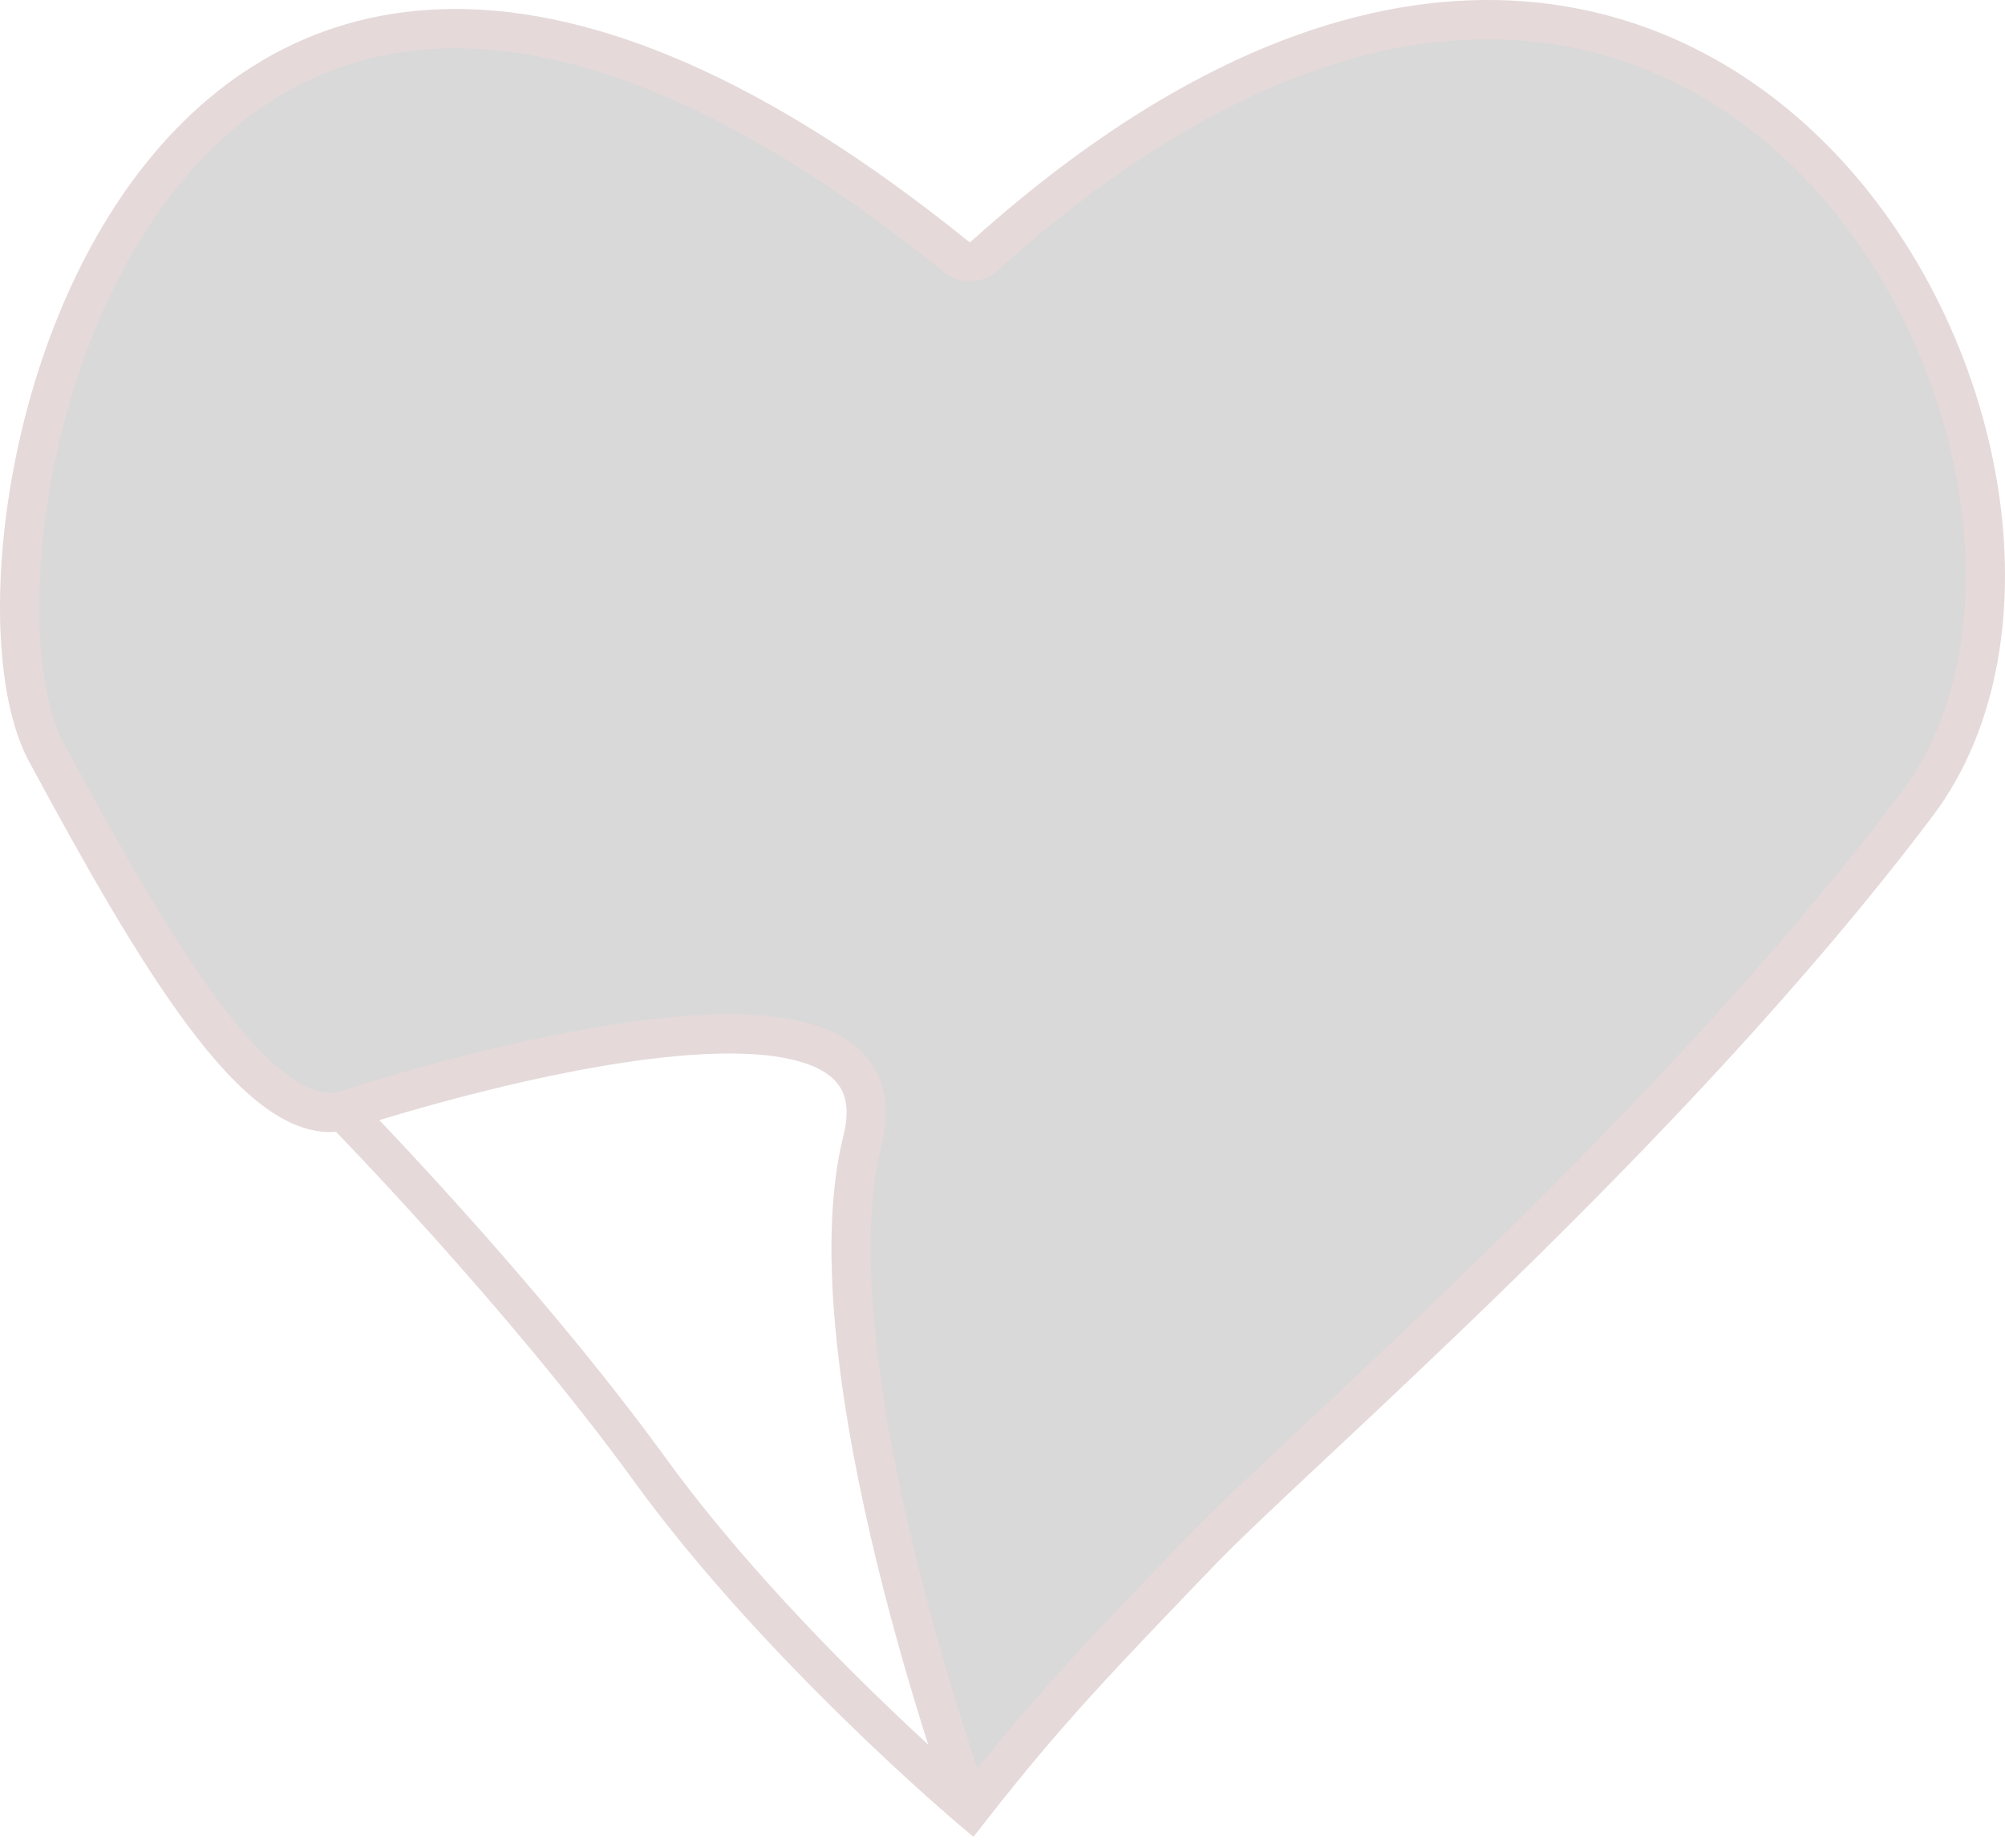 <svg width="102" height="94" viewBox="0 0 102 94" fill="none" xmlns="http://www.w3.org/2000/svg">
<path d="M50.039 13.051C49.668 13.385 49.062 13.399 48.674 13.085C7.262 -20.409 -3.147 28.073 2.358 38.263C7.894 48.511 13.179 57.508 17.457 56.509C17.457 56.509 46.687 46.761 43.879 58.008C41.07 69.255 49.374 92 49.374 92C53.35 86.918 55.957 84.252 60.99 79.003C66.022 73.754 84.793 57.787 97.519 40.914C110.168 24.141 86.981 -20.206 50.039 13.051Z" fill="#D9D9D9"/>
<path d="M49.374 92L48.73 92.765L49.523 93.433L50.162 92.616L49.374 92ZM97.519 40.914L96.72 40.312L97.519 40.914ZM48.674 13.085L49.303 12.308L48.674 13.085ZM50.039 13.051L50.708 13.794L50.039 13.051ZM49.303 12.308C38.861 3.862 30.228 0.462 23.193 0.456C16.108 0.45 10.824 3.885 7.13 8.682C3.455 13.454 1.328 19.595 0.461 25.166C0.027 27.958 -0.095 30.633 0.072 32.954C0.238 35.255 0.695 37.287 1.479 38.738L3.238 37.788C2.646 36.691 2.224 34.979 2.067 32.81C1.912 30.659 2.023 28.137 2.437 25.474C3.268 20.135 5.299 14.338 8.715 9.902C12.111 5.492 16.85 2.45 23.192 2.456C29.584 2.461 37.781 5.561 48.045 13.863L49.303 12.308ZM1.479 38.738C4.242 43.854 6.98 48.729 9.579 52.203C10.876 53.937 12.181 55.379 13.482 56.328C14.78 57.275 16.212 57.826 17.684 57.482L17.229 55.535C16.562 55.691 15.73 55.492 14.661 54.713C13.595 53.935 12.431 52.676 11.18 51.005C8.683 47.667 6.011 42.919 3.238 37.788L1.479 38.738ZM50.162 92.616C54.102 87.579 56.676 84.947 61.712 79.695L60.268 78.311C55.238 83.557 52.597 86.257 48.586 91.384L50.162 92.616ZM61.712 79.695C66.622 74.574 85.551 58.443 98.317 41.516L96.72 40.312C84.035 57.131 65.423 72.935 60.268 78.311L61.712 79.695ZM98.317 41.516C101.693 37.039 102.619 30.819 101.619 24.647C100.616 18.463 97.662 12.194 93.091 7.522C88.506 2.837 82.277 -0.252 74.786 0.016C67.311 0.284 58.72 3.89 49.37 12.308L50.708 13.794C59.829 5.583 67.99 2.261 74.857 2.015C81.709 1.769 87.412 4.579 91.661 8.921C95.922 13.275 98.703 19.158 99.644 24.967C100.588 30.789 99.669 36.402 96.72 40.312L98.317 41.516ZM17.457 56.509C16.743 57.209 16.743 57.209 16.743 57.209C16.743 57.209 16.743 57.209 16.743 57.209C16.743 57.209 16.744 57.21 16.744 57.21C16.745 57.211 16.747 57.213 16.749 57.215C16.753 57.219 16.759 57.226 16.768 57.234C16.785 57.252 16.81 57.278 16.843 57.312C16.91 57.381 17.01 57.483 17.139 57.617C17.397 57.885 17.774 58.278 18.248 58.779C19.194 59.78 20.525 61.209 22.06 62.919C25.132 66.342 29.007 70.875 32.249 75.342L33.867 74.167C30.567 69.62 26.641 65.029 23.548 61.583C22 59.858 20.657 58.416 19.701 57.405C19.223 56.899 18.841 56.501 18.578 56.229C18.447 56.093 18.346 55.988 18.277 55.917C18.242 55.882 18.216 55.855 18.198 55.836C18.189 55.827 18.182 55.82 18.178 55.816C18.175 55.813 18.174 55.812 18.172 55.81C18.172 55.81 18.171 55.809 18.171 55.809C18.171 55.809 18.171 55.809 18.171 55.808C18.171 55.808 18.17 55.808 17.457 56.509ZM32.249 75.342C35.568 79.914 39.691 84.27 42.971 87.473C44.613 89.077 46.05 90.397 47.077 91.318C47.591 91.778 48.002 92.138 48.286 92.384C48.428 92.507 48.538 92.602 48.613 92.666C48.651 92.698 48.679 92.722 48.699 92.739C48.709 92.747 48.716 92.753 48.721 92.758C48.724 92.76 48.726 92.762 48.727 92.763C48.728 92.763 48.729 92.764 48.729 92.764C48.729 92.764 48.729 92.764 48.73 92.765C48.73 92.765 48.73 92.765 49.374 92C50.018 91.235 50.018 91.235 50.018 91.235C50.018 91.235 50.018 91.235 50.018 91.235C50.018 91.235 50.017 91.235 50.017 91.234C50.016 91.233 50.014 91.232 50.012 91.23C50.008 91.227 50.001 91.221 49.992 91.213C49.975 91.198 49.948 91.175 49.912 91.145C49.841 91.084 49.734 90.993 49.596 90.873C49.32 90.634 48.917 90.281 48.412 89.828C47.402 88.923 45.987 87.623 44.368 86.042C41.126 82.875 37.091 78.609 33.867 74.167L32.249 75.342ZM17.457 56.509C17.773 57.457 17.773 57.457 17.773 57.457C17.773 57.457 17.773 57.457 17.774 57.457C17.774 57.457 17.776 57.456 17.777 57.456C17.78 57.455 17.785 57.453 17.792 57.451C17.805 57.447 17.825 57.44 17.852 57.431C17.905 57.414 17.986 57.388 18.09 57.354C18.3 57.286 18.609 57.188 19.002 57.067C19.787 56.825 20.908 56.492 22.244 56.126C24.922 55.393 28.445 54.537 31.867 54.03C35.331 53.517 38.537 53.386 40.661 53.991C41.709 54.289 42.364 54.73 42.713 55.263C43.047 55.773 43.214 56.542 42.908 57.766L44.849 58.251C45.245 56.662 45.113 55.276 44.386 54.167C43.674 53.08 42.507 52.437 41.209 52.067C38.642 51.336 35.067 51.534 31.574 52.051C28.04 52.575 24.431 53.453 21.716 54.197C20.356 54.569 19.215 54.909 18.413 55.156C18.012 55.28 17.695 55.38 17.478 55.45C17.369 55.485 17.286 55.512 17.229 55.531C17.201 55.54 17.179 55.547 17.164 55.552C17.156 55.555 17.151 55.556 17.147 55.558C17.145 55.558 17.143 55.559 17.142 55.559C17.142 55.559 17.141 55.56 17.141 55.56C17.141 55.56 17.14 55.56 17.457 56.509ZM42.908 57.766C42.165 60.743 42.169 64.408 42.558 68.167C42.947 71.942 43.733 75.886 44.601 79.458C45.471 83.033 46.428 86.25 47.167 88.574C47.537 89.736 47.853 90.676 48.077 91.326C48.189 91.651 48.278 91.904 48.339 92.076C48.37 92.163 48.393 92.229 48.409 92.273C48.417 92.296 48.424 92.313 48.428 92.324C48.43 92.33 48.432 92.335 48.433 92.338C48.433 92.339 48.434 92.341 48.434 92.341C48.434 92.342 48.434 92.342 48.434 92.343C48.434 92.343 48.435 92.343 49.374 92C50.313 91.657 50.313 91.657 50.313 91.657C50.313 91.657 50.313 91.657 50.313 91.656C50.313 91.656 50.313 91.655 50.312 91.654C50.311 91.651 50.31 91.648 50.308 91.642C50.304 91.632 50.299 91.617 50.291 91.596C50.276 91.553 50.253 91.49 50.224 91.407C50.165 91.241 50.078 90.994 49.968 90.675C49.749 90.038 49.438 89.113 49.073 87.967C48.343 85.674 47.4 82.503 46.545 78.986C45.688 75.465 44.924 71.615 44.547 67.962C44.168 64.293 44.188 60.897 44.849 58.251L42.908 57.766ZM48.045 13.863C48.812 14.484 49.969 14.46 50.708 13.794L49.37 12.308C49.376 12.303 49.377 12.304 49.371 12.306C49.364 12.309 49.353 12.311 49.339 12.312C49.324 12.312 49.312 12.31 49.304 12.307C49.297 12.305 49.298 12.304 49.303 12.308L48.045 13.863Z" fill="#E5D9D9"/>
</svg>

